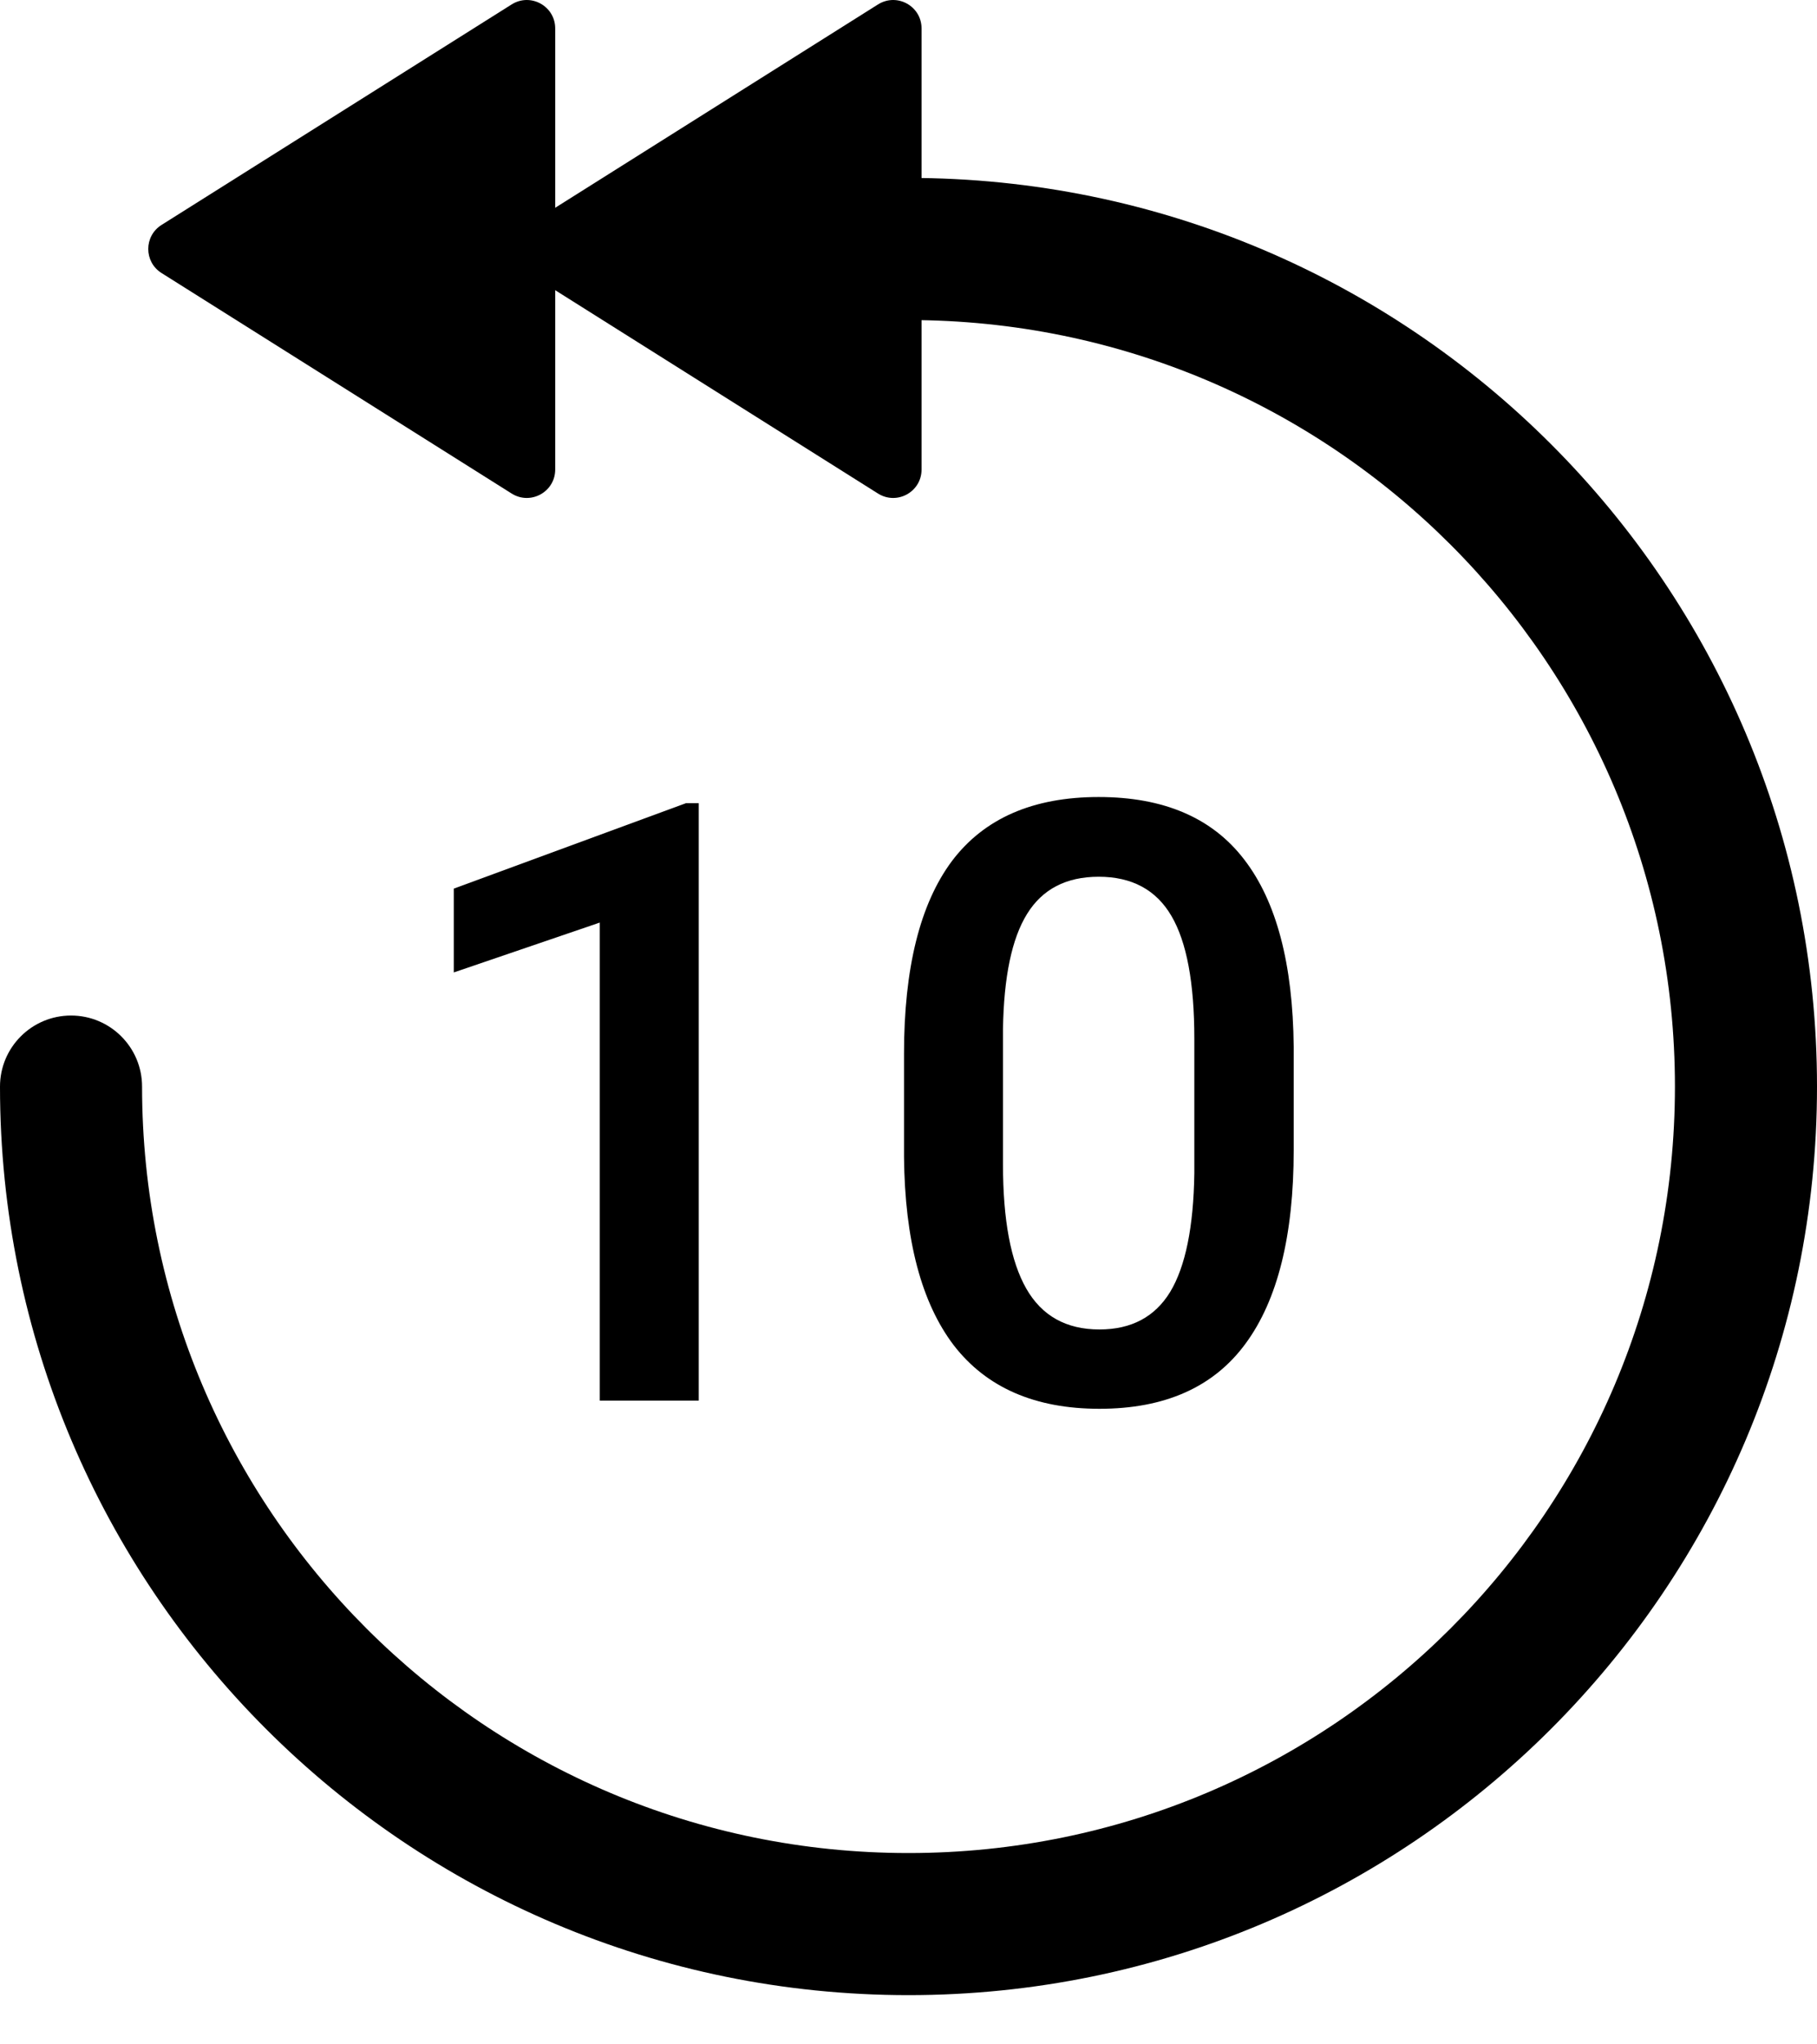 <svg viewBox="0 0 32 36" fill="none" xmlns="http://www.w3.org/2000/svg">
<path d="M12.306 24.664H10.563V16.246L7.992 17.124V15.648L12.082 14.143H12.306V24.664Z" fill='currentColor'/>
<path d="M22.784 20.25C22.784 21.757 22.501 22.895 21.934 23.663C21.372 24.427 20.515 24.808 19.363 24.808C18.23 24.808 17.375 24.436 16.799 23.692C16.228 22.943 15.935 21.837 15.921 20.372V18.557C15.921 17.05 16.202 15.919 16.763 15.165C17.33 14.412 18.192 14.035 19.349 14.035C20.496 14.035 21.351 14.402 21.913 15.137C22.479 15.871 22.77 16.971 22.784 18.435V20.25ZM21.034 18.291C21.034 17.307 20.899 16.587 20.631 16.13C20.362 15.669 19.934 15.439 19.349 15.439C18.777 15.439 18.357 15.658 18.088 16.094C17.82 16.526 17.678 17.203 17.664 18.125V20.502C17.664 21.481 17.8 22.211 18.074 22.691C18.348 23.171 18.777 23.411 19.363 23.411C19.925 23.411 20.34 23.19 20.609 22.749C20.878 22.302 21.02 21.606 21.034 20.66V18.291Z" fill='currentColor'/>
<path fill-rule="evenodd" clip-rule="evenodd" d="M29.498 19.134C29.498 11.679 23.455 5.636 16 5.636V3.133C24.837 3.133 32 10.297 32 19.134C32 27.97 24.837 35.133 16 35.133C7.163 35.133 0 27.97 0 19.134C0 18.443 0.56 17.883 1.251 17.883C1.942 17.883 2.502 18.443 2.502 19.134C2.502 26.588 8.545 32.631 16 32.631C23.455 32.631 29.498 26.588 29.498 19.134Z" fill='currentColor'/>
<path d="M9.298 4.808C8.986 4.612 8.986 4.157 9.298 3.961L15.463 0.078C15.797 -0.132 16.23 0.107 16.23 0.501V8.268C16.23 8.662 15.797 8.901 15.463 8.691L9.298 4.808Z" fill='currentColor'/>
<path d="M2.845 4.808C2.533 4.612 2.533 4.157 2.845 3.961L9.011 0.078C9.344 -0.132 9.778 0.107 9.778 0.501L9.778 8.268C9.778 8.662 9.344 8.901 9.011 8.691L2.845 4.808Z" fill='currentColor'/>
</svg>
